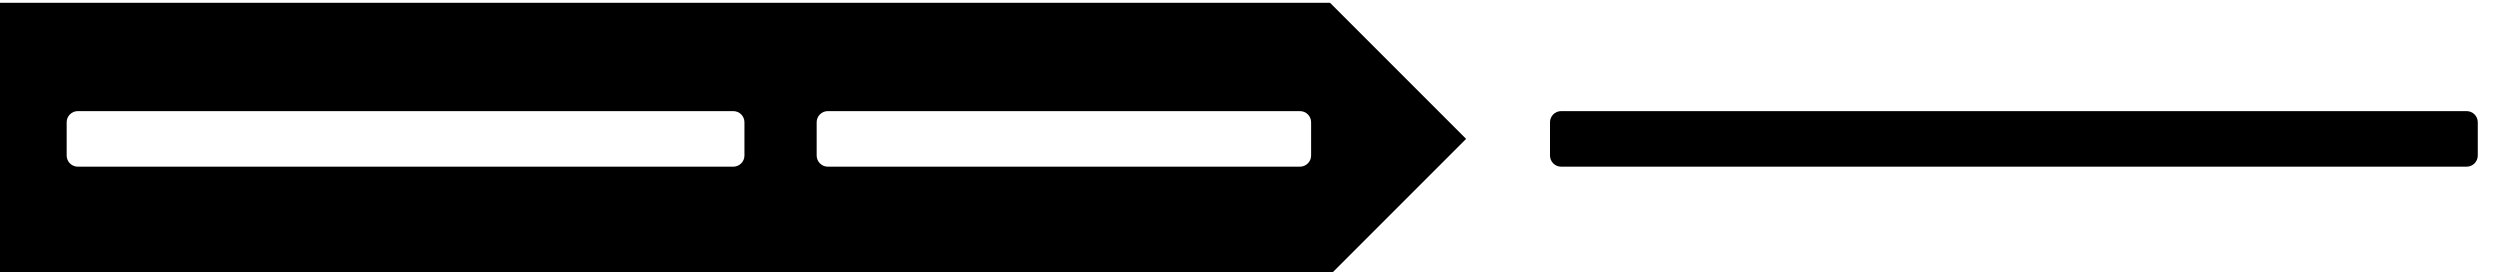 <?xml version="1.0" encoding="utf-8"?>
<!-- Generator: Adobe Illustrator 22.1.0, SVG Export Plug-In . SVG Version: 6.00 Build 0)  -->
<svg version="1.1" id="Layer_1" xmlns="http://www.w3.org/2000/svg" xmlns:xlink="http://www.w3.org/1999/xlink" x="0px" y="0px"
	 viewBox="0 0 450 49" style="enable-background:new 0 0 450 49;" xml:space="preserve">
<path d="M239.4,0.5H0v49h239.4L263.9,25L239.4,0.5z M134,28c0,1.1-0.9,2-2,2H14c-1.1,0-2-0.9-2-2v-6c0-1.1,0.9-2,2-2h118
	c1.1,0,2,0.9,2,2V28z M236,28c0,1.1-0.9,2-2,2h-85c-1.1,0-2-0.9-2-2v-6c0-1.1,0.9-2,2-2h85c1.1,0,2,0.9,2,2V28z"/>
<path d="M444,30H281c-1.1,0-2-0.9-2-2v-6c0-1.1,0.9-2,2-2h163c1.1,0,2,0.9,2,2v6C446,29.1,445.1,30,444,30z"/>
</svg>
